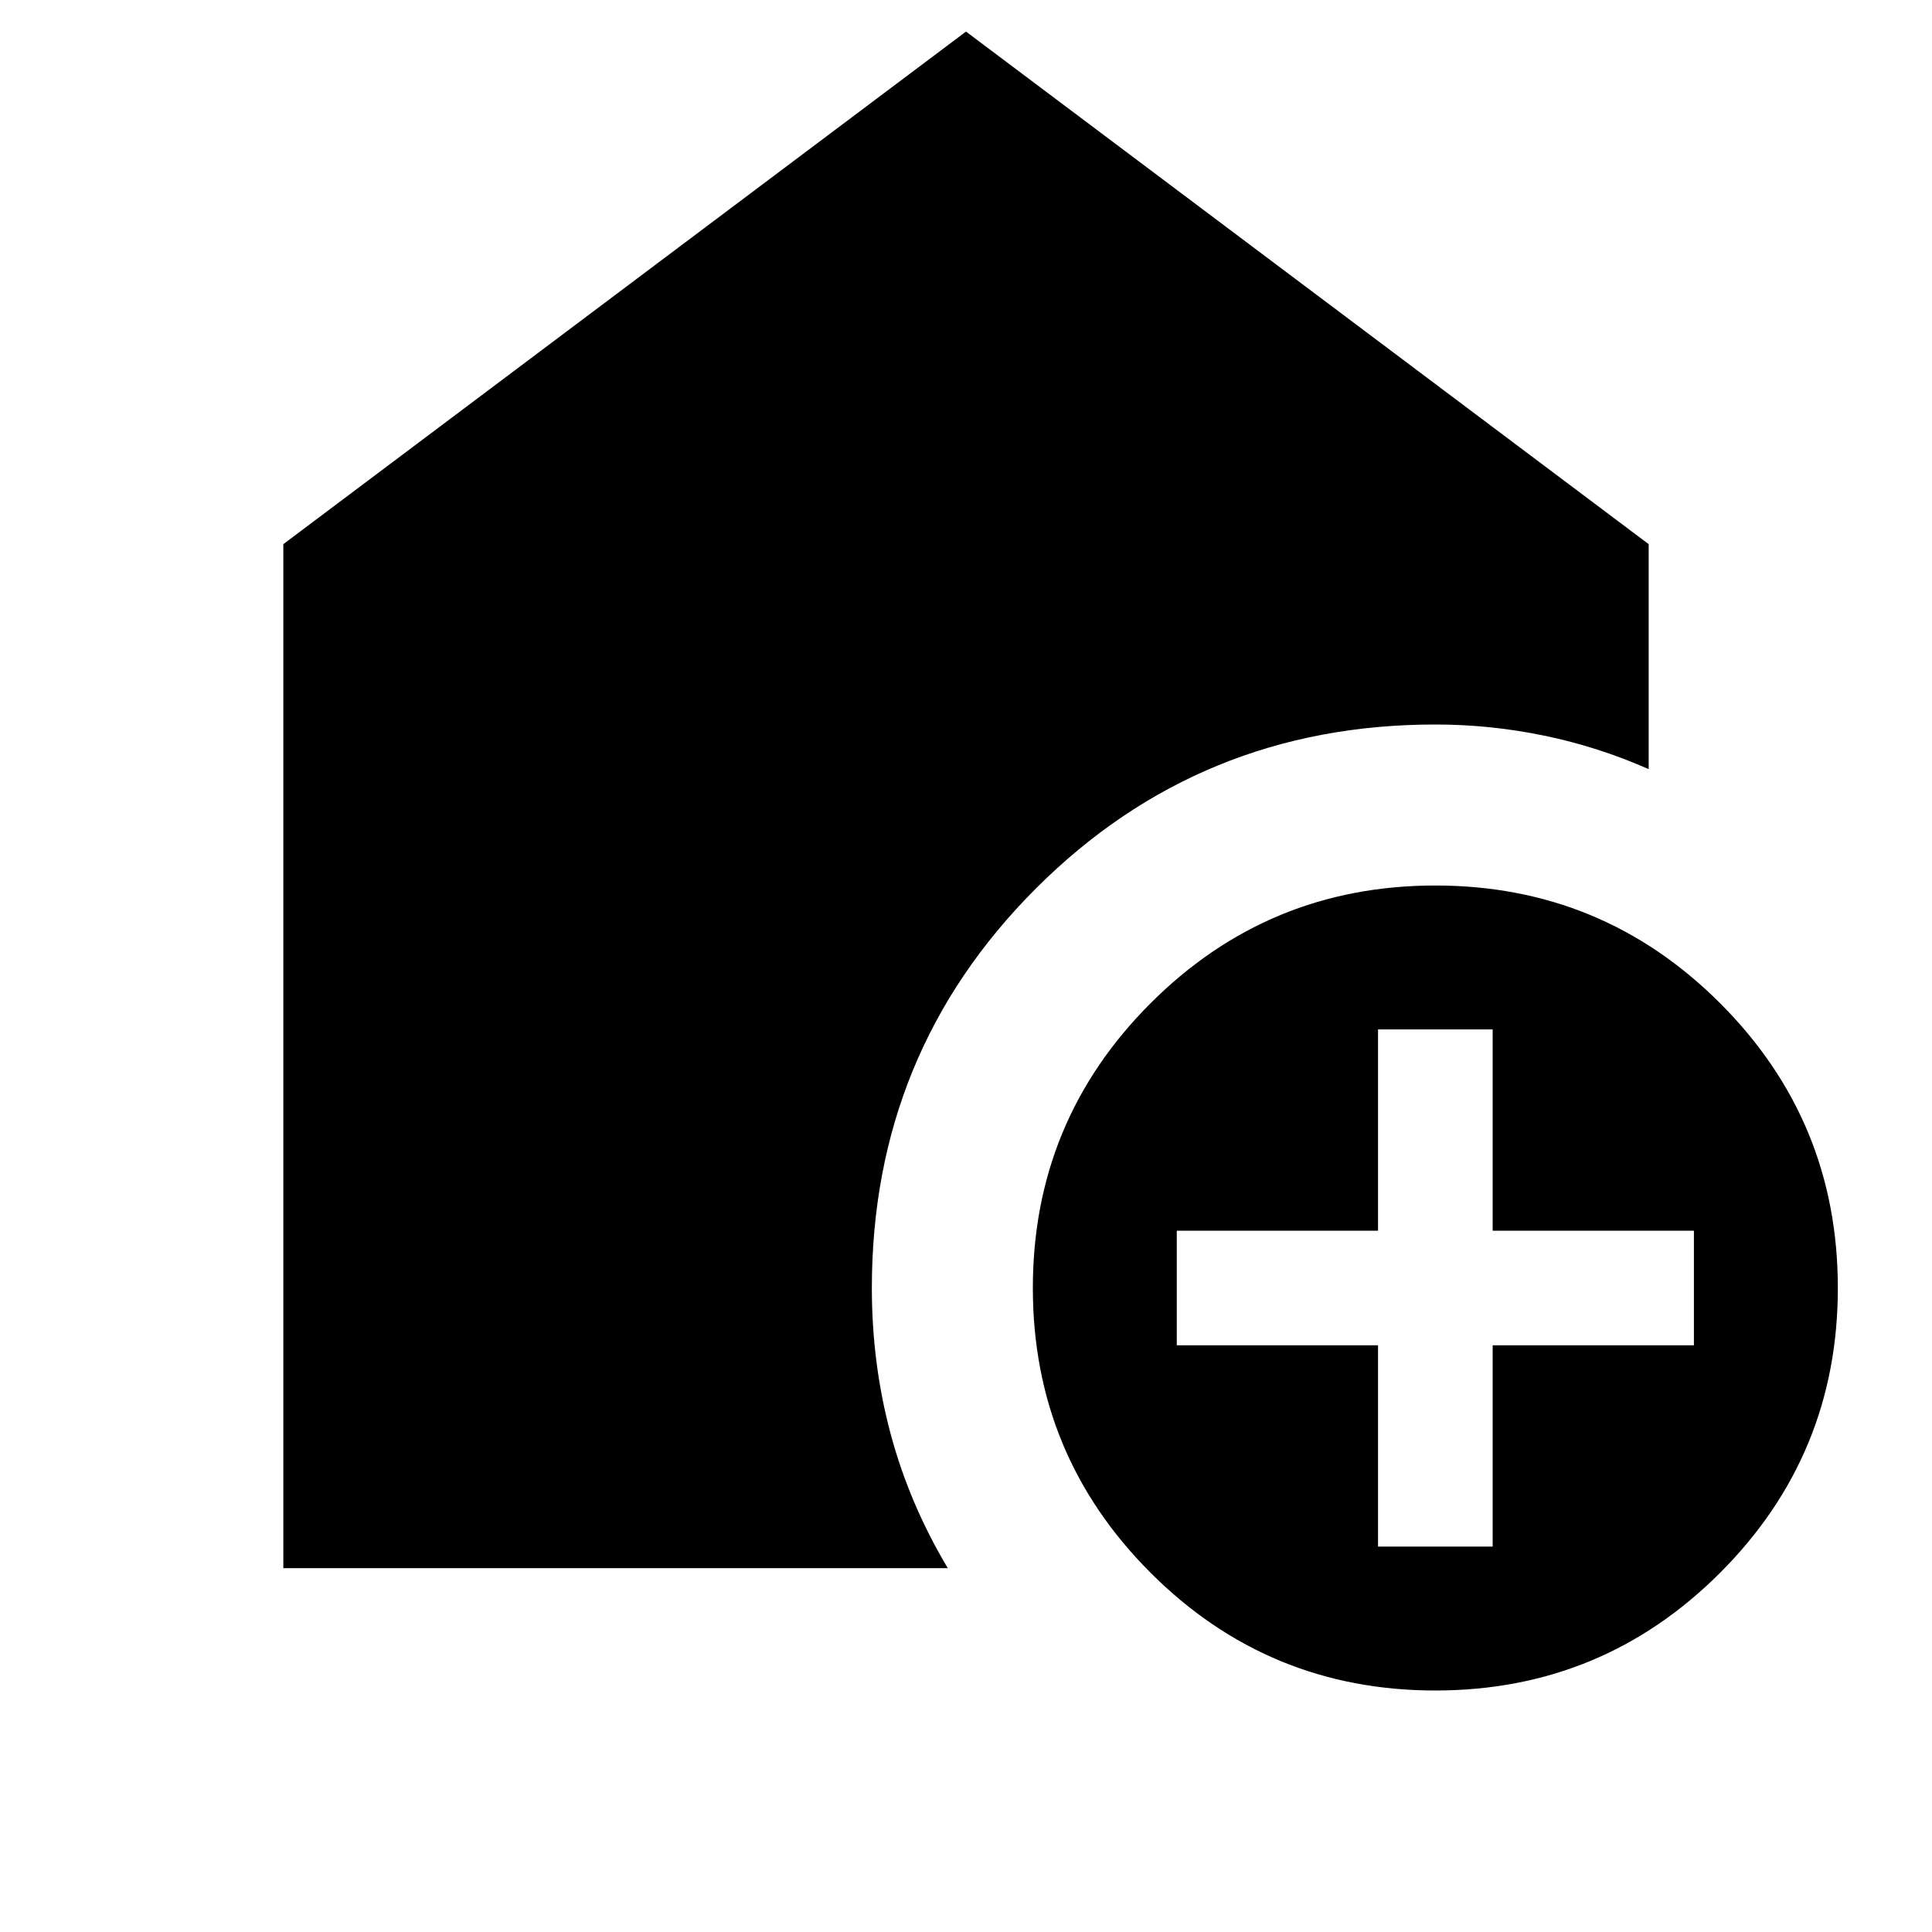 <svg xmlns="http://www.w3.org/2000/svg" height="24" viewBox="0 -960 960 960" width="24"><path d="M684.738-191.521h56.958v-100h100v-56.958h-100v-100h-56.958v100h-100v56.958h100v100ZM713.217-120q-83 0-141.5-58.5t-58.5-141.5q0-83 58.5-141.5t141.5-58.5q83 0 141.5 58.5t58.5 141.5q0 83-58.5 141.5t-141.5 58.5Zm-572.435-60.782v-508.827L480-944.306l339.218 254.697v111.783q-25.087-11.087-51.87-16.63Q740.565-600 713.217-600q-117 0-198.5 81.5t-81.5 198.5q0 37.652 9.326 72.457 9.327 34.805 28.414 66.761H140.782Z"/></svg>